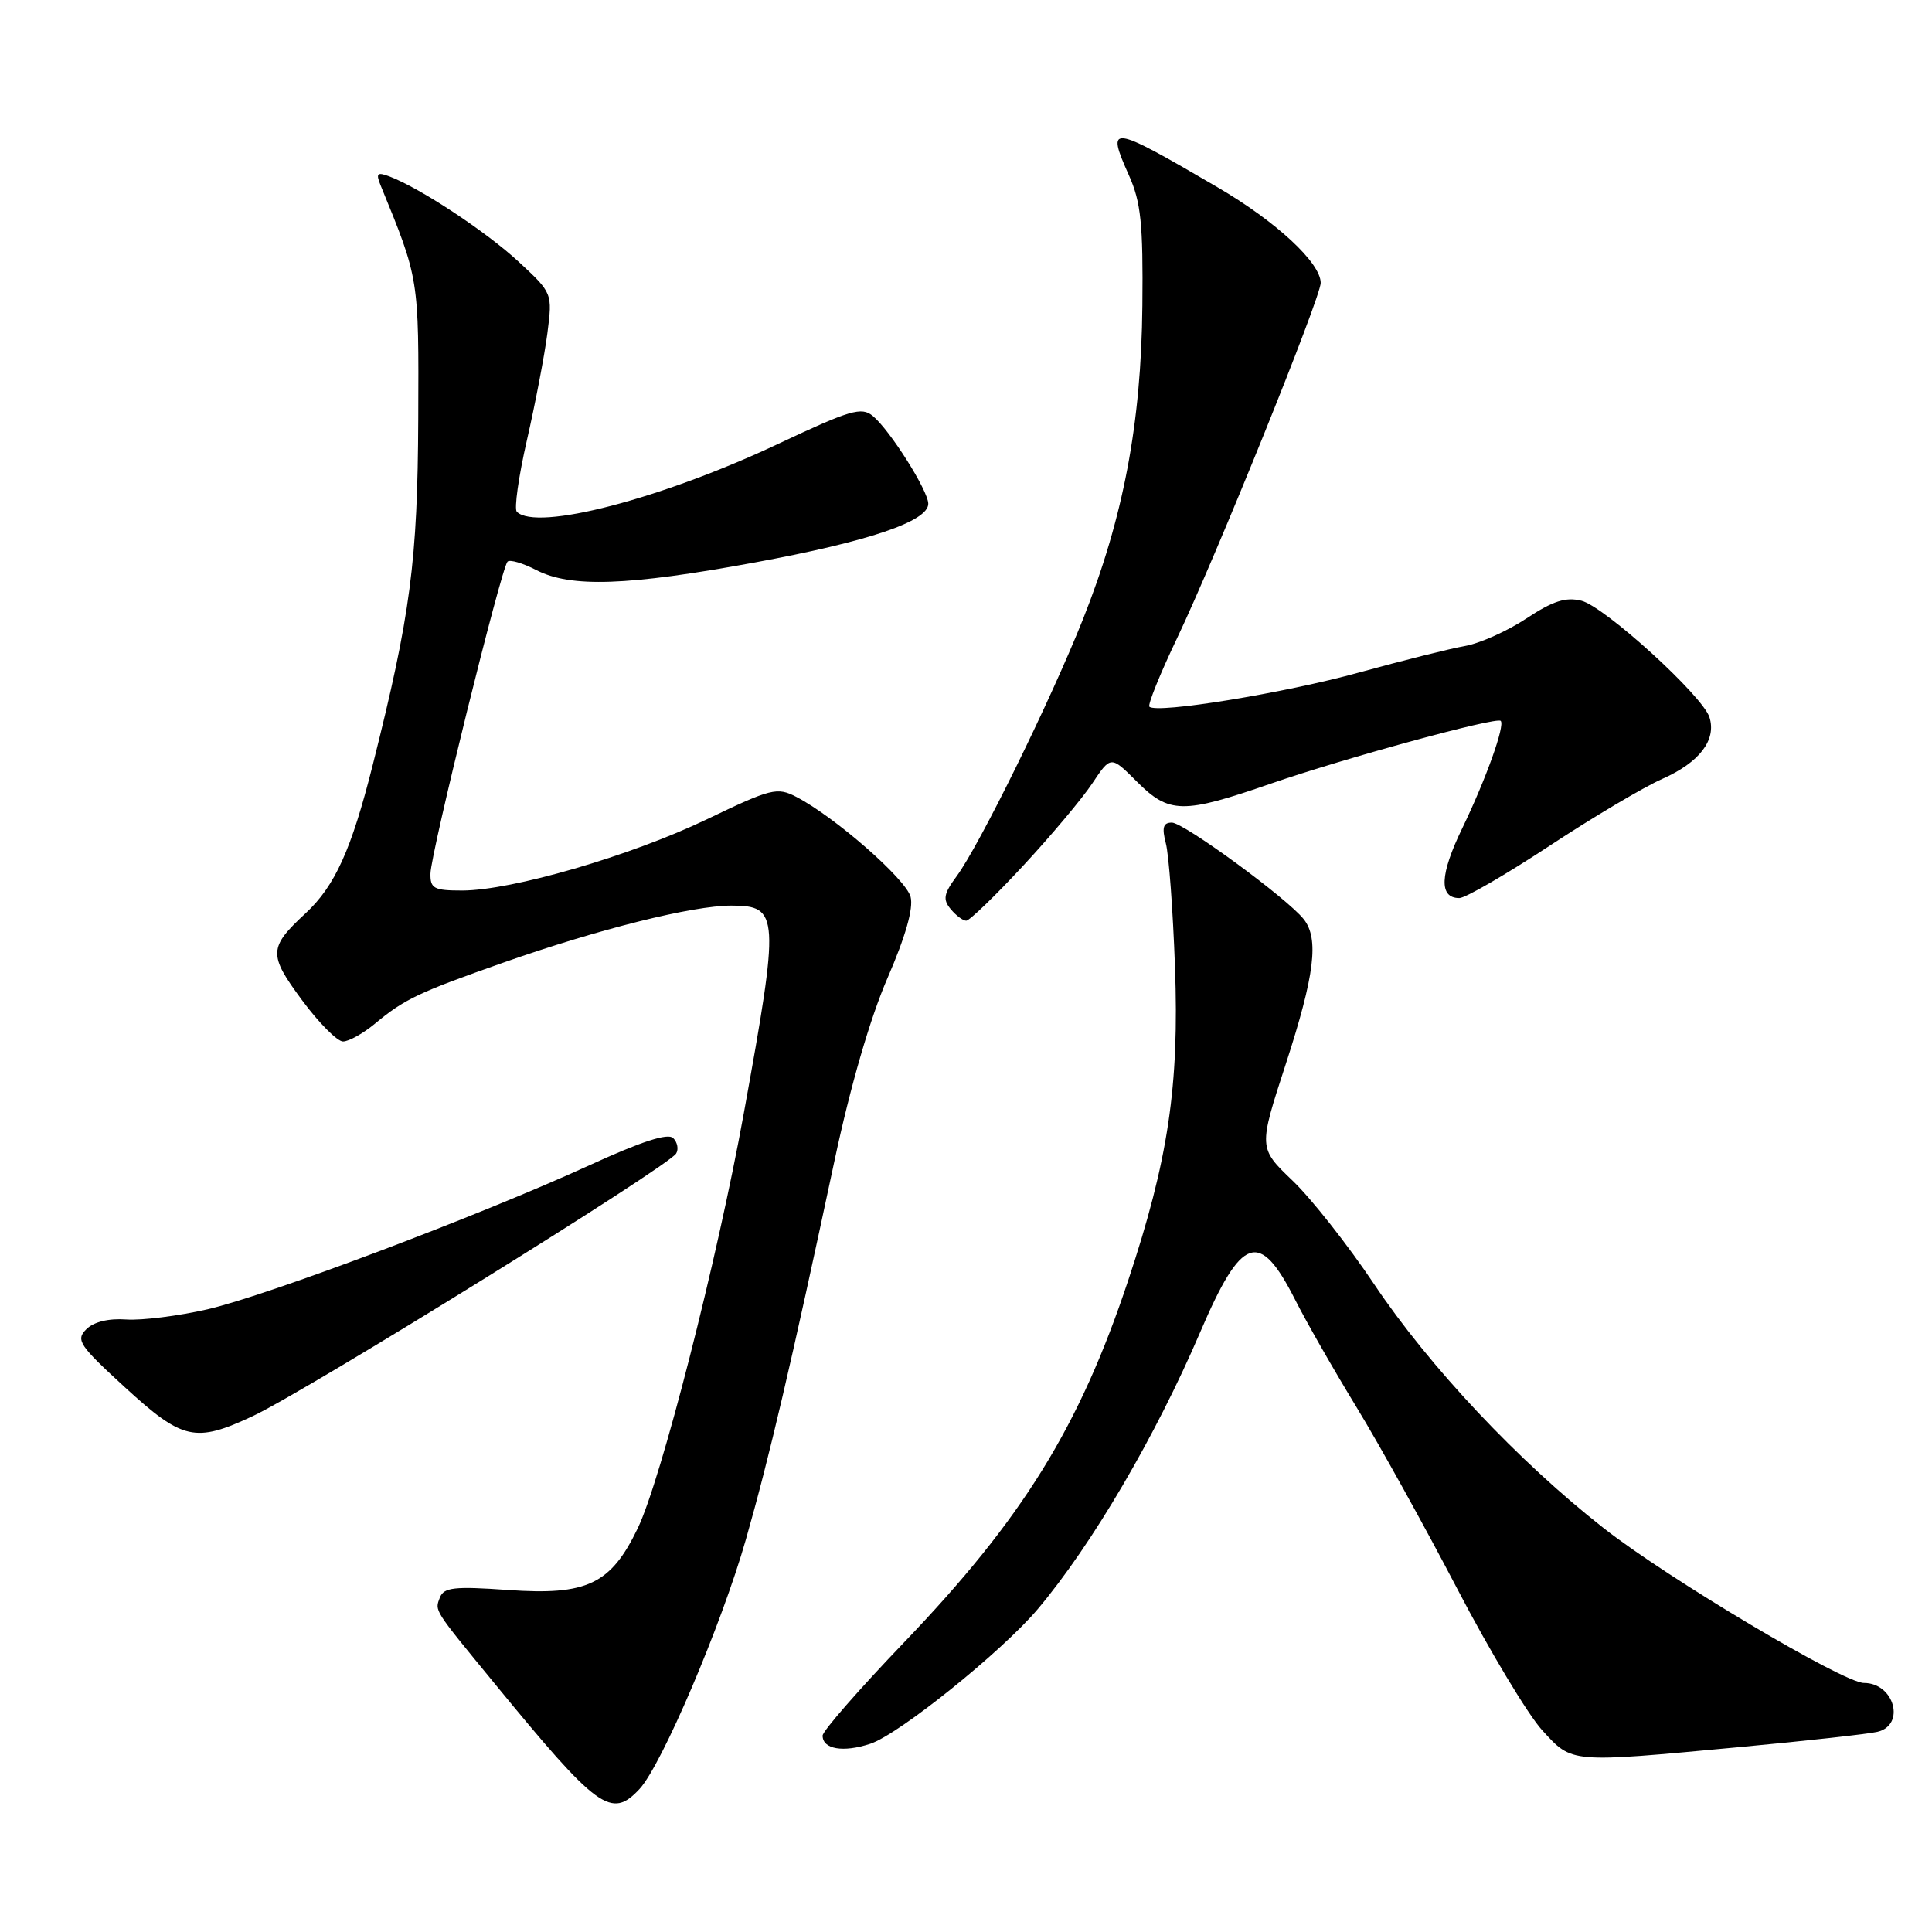<?xml version="1.0" encoding="UTF-8" standalone="no"?>
<!DOCTYPE svg PUBLIC "-//W3C//DTD SVG 1.1//EN" "http://www.w3.org/Graphics/SVG/1.1/DTD/svg11.dtd" >
<svg xmlns="http://www.w3.org/2000/svg" xmlns:xlink="http://www.w3.org/1999/xlink" version="1.1" viewBox="0 0 256 256">
 <g >
 <path fill="currentColor"
d=" M 84.74 237.05 C 87.68 233.89 95.60 215.32 98.83 204.00 C 101.93 193.15 104.82 180.81 110.58 153.78 C 112.67 143.95 115.30 134.90 117.59 129.62 C 120.00 124.06 121.05 120.37 120.66 118.84 C 120.05 116.49 110.62 108.24 105.53 105.60 C 102.97 104.27 102.21 104.46 93.65 108.57 C 83.54 113.42 67.83 117.99 61.25 118.00 C 57.50 118.00 57.00 117.74 57.04 115.75 C 57.08 113.07 66.42 75.24 67.25 74.42 C 67.56 74.11 69.27 74.61 71.05 75.53 C 75.62 77.89 83.16 77.63 100.01 74.53 C 115.07 71.76 123.00 69.08 123.00 66.75 C 123.00 65.03 117.90 56.96 115.64 55.11 C 114.16 53.88 112.64 54.33 103.22 58.77 C 87.66 66.11 71.09 70.42 68.48 67.81 C 68.11 67.44 68.71 63.17 69.82 58.32 C 70.93 53.47 72.15 47.10 72.53 44.17 C 73.21 38.84 73.21 38.84 68.71 34.67 C 64.40 30.68 55.64 24.90 51.58 23.37 C 49.97 22.77 49.78 22.97 50.44 24.58 C 55.54 37.03 55.50 36.77 55.42 55.50 C 55.34 74.33 54.40 81.47 49.38 101.40 C 46.56 112.59 44.39 117.39 40.51 121.00 C 35.58 125.57 35.55 126.47 40.00 132.50 C 42.23 135.52 44.69 138.00 45.45 138.00 C 46.22 138.00 48.12 136.94 49.67 135.65 C 53.59 132.39 55.44 131.51 66.67 127.56 C 79.32 123.11 91.75 120.00 96.90 120.00 C 103.26 120.00 103.33 121.21 98.56 147.50 C 95.04 166.95 87.58 196.13 84.50 202.51 C 80.93 209.93 77.78 211.42 67.31 210.68 C 60.19 210.18 58.81 210.33 58.29 211.68 C 57.60 213.48 57.38 213.13 65.50 223.03 C 79.23 239.78 80.99 241.07 84.74 237.05 Z  M 230.50 231.50 C 239.30 230.68 247.51 229.77 248.75 229.48 C 252.54 228.60 251.01 223.00 246.98 223.00 C 244.27 223.00 221.02 209.17 212.50 202.49 C 201.20 193.64 189.38 181.07 182.06 170.13 C 178.61 164.98 173.76 158.82 171.27 156.44 C 166.75 152.11 166.75 152.11 170.38 140.97 C 174.20 129.22 174.80 124.39 172.75 121.80 C 170.58 119.05 156.86 109.00 155.28 109.00 C 154.12 109.00 153.94 109.65 154.48 111.75 C 154.88 113.26 155.42 120.61 155.69 128.08 C 156.27 143.90 154.80 153.72 149.49 169.67 C 143.03 189.08 135.51 201.23 119.78 217.64 C 113.85 223.83 109.00 229.38 109.00 229.98 C 109.00 231.78 111.72 232.25 115.32 231.06 C 119.14 229.80 132.74 218.86 137.51 213.21 C 144.68 204.71 153.15 190.27 159.04 176.50 C 164.53 163.69 166.88 162.88 171.60 172.20 C 173.07 175.12 176.75 181.55 179.77 186.50 C 182.79 191.45 188.78 202.26 193.09 210.52 C 197.40 218.78 202.47 227.21 204.35 229.27 C 208.37 233.66 207.85 233.61 230.50 231.50 Z  M 33.50 187.64 C 40.70 184.26 88.50 154.62 89.59 152.85 C 89.94 152.29 89.77 151.37 89.20 150.80 C 88.51 150.11 84.99 151.25 78.18 154.37 C 63.60 161.05 35.59 171.62 27.50 173.49 C 23.65 174.37 18.81 174.98 16.75 174.84 C 14.38 174.67 12.42 175.15 11.43 176.14 C 10.01 177.56 10.49 178.27 16.58 183.85 C 24.21 190.84 25.87 191.21 33.50 187.64 Z  M 135.54 114.75 C 139.25 110.76 143.38 105.84 144.73 103.81 C 147.19 100.12 147.19 100.12 150.63 103.56 C 154.91 107.85 156.73 107.88 168.38 103.84 C 178.19 100.45 198.28 94.96 198.85 95.52 C 199.45 96.11 196.90 103.24 193.77 109.72 C 190.77 115.90 190.64 119.00 193.37 119.00 C 194.16 119.00 199.51 115.90 205.27 112.11 C 211.02 108.32 217.77 104.31 220.28 103.20 C 225.18 101.03 227.47 98.05 226.51 95.04 C 225.61 92.19 212.63 80.38 209.55 79.60 C 207.47 79.08 205.77 79.63 202.27 81.94 C 199.77 83.60 196.09 85.25 194.11 85.60 C 192.12 85.95 185.83 87.53 180.12 89.10 C 170.26 91.83 153.27 94.60 152.30 93.64 C 152.06 93.39 153.70 89.31 155.96 84.58 C 161.07 73.88 175.00 39.42 175.00 37.49 C 175.00 34.82 169.09 29.34 161.29 24.79 C 147.06 16.48 146.54 16.41 149.59 23.23 C 151.18 26.78 151.48 29.67 151.37 40.50 C 151.22 56.13 148.85 68.61 143.48 82.10 C 139.15 92.96 129.77 112.03 126.75 116.12 C 125.04 118.44 124.91 119.18 125.97 120.46 C 126.67 121.31 127.60 122.00 128.03 122.00 C 128.46 122.00 131.84 118.74 135.54 114.75 Z "/>
</g>
</svg>